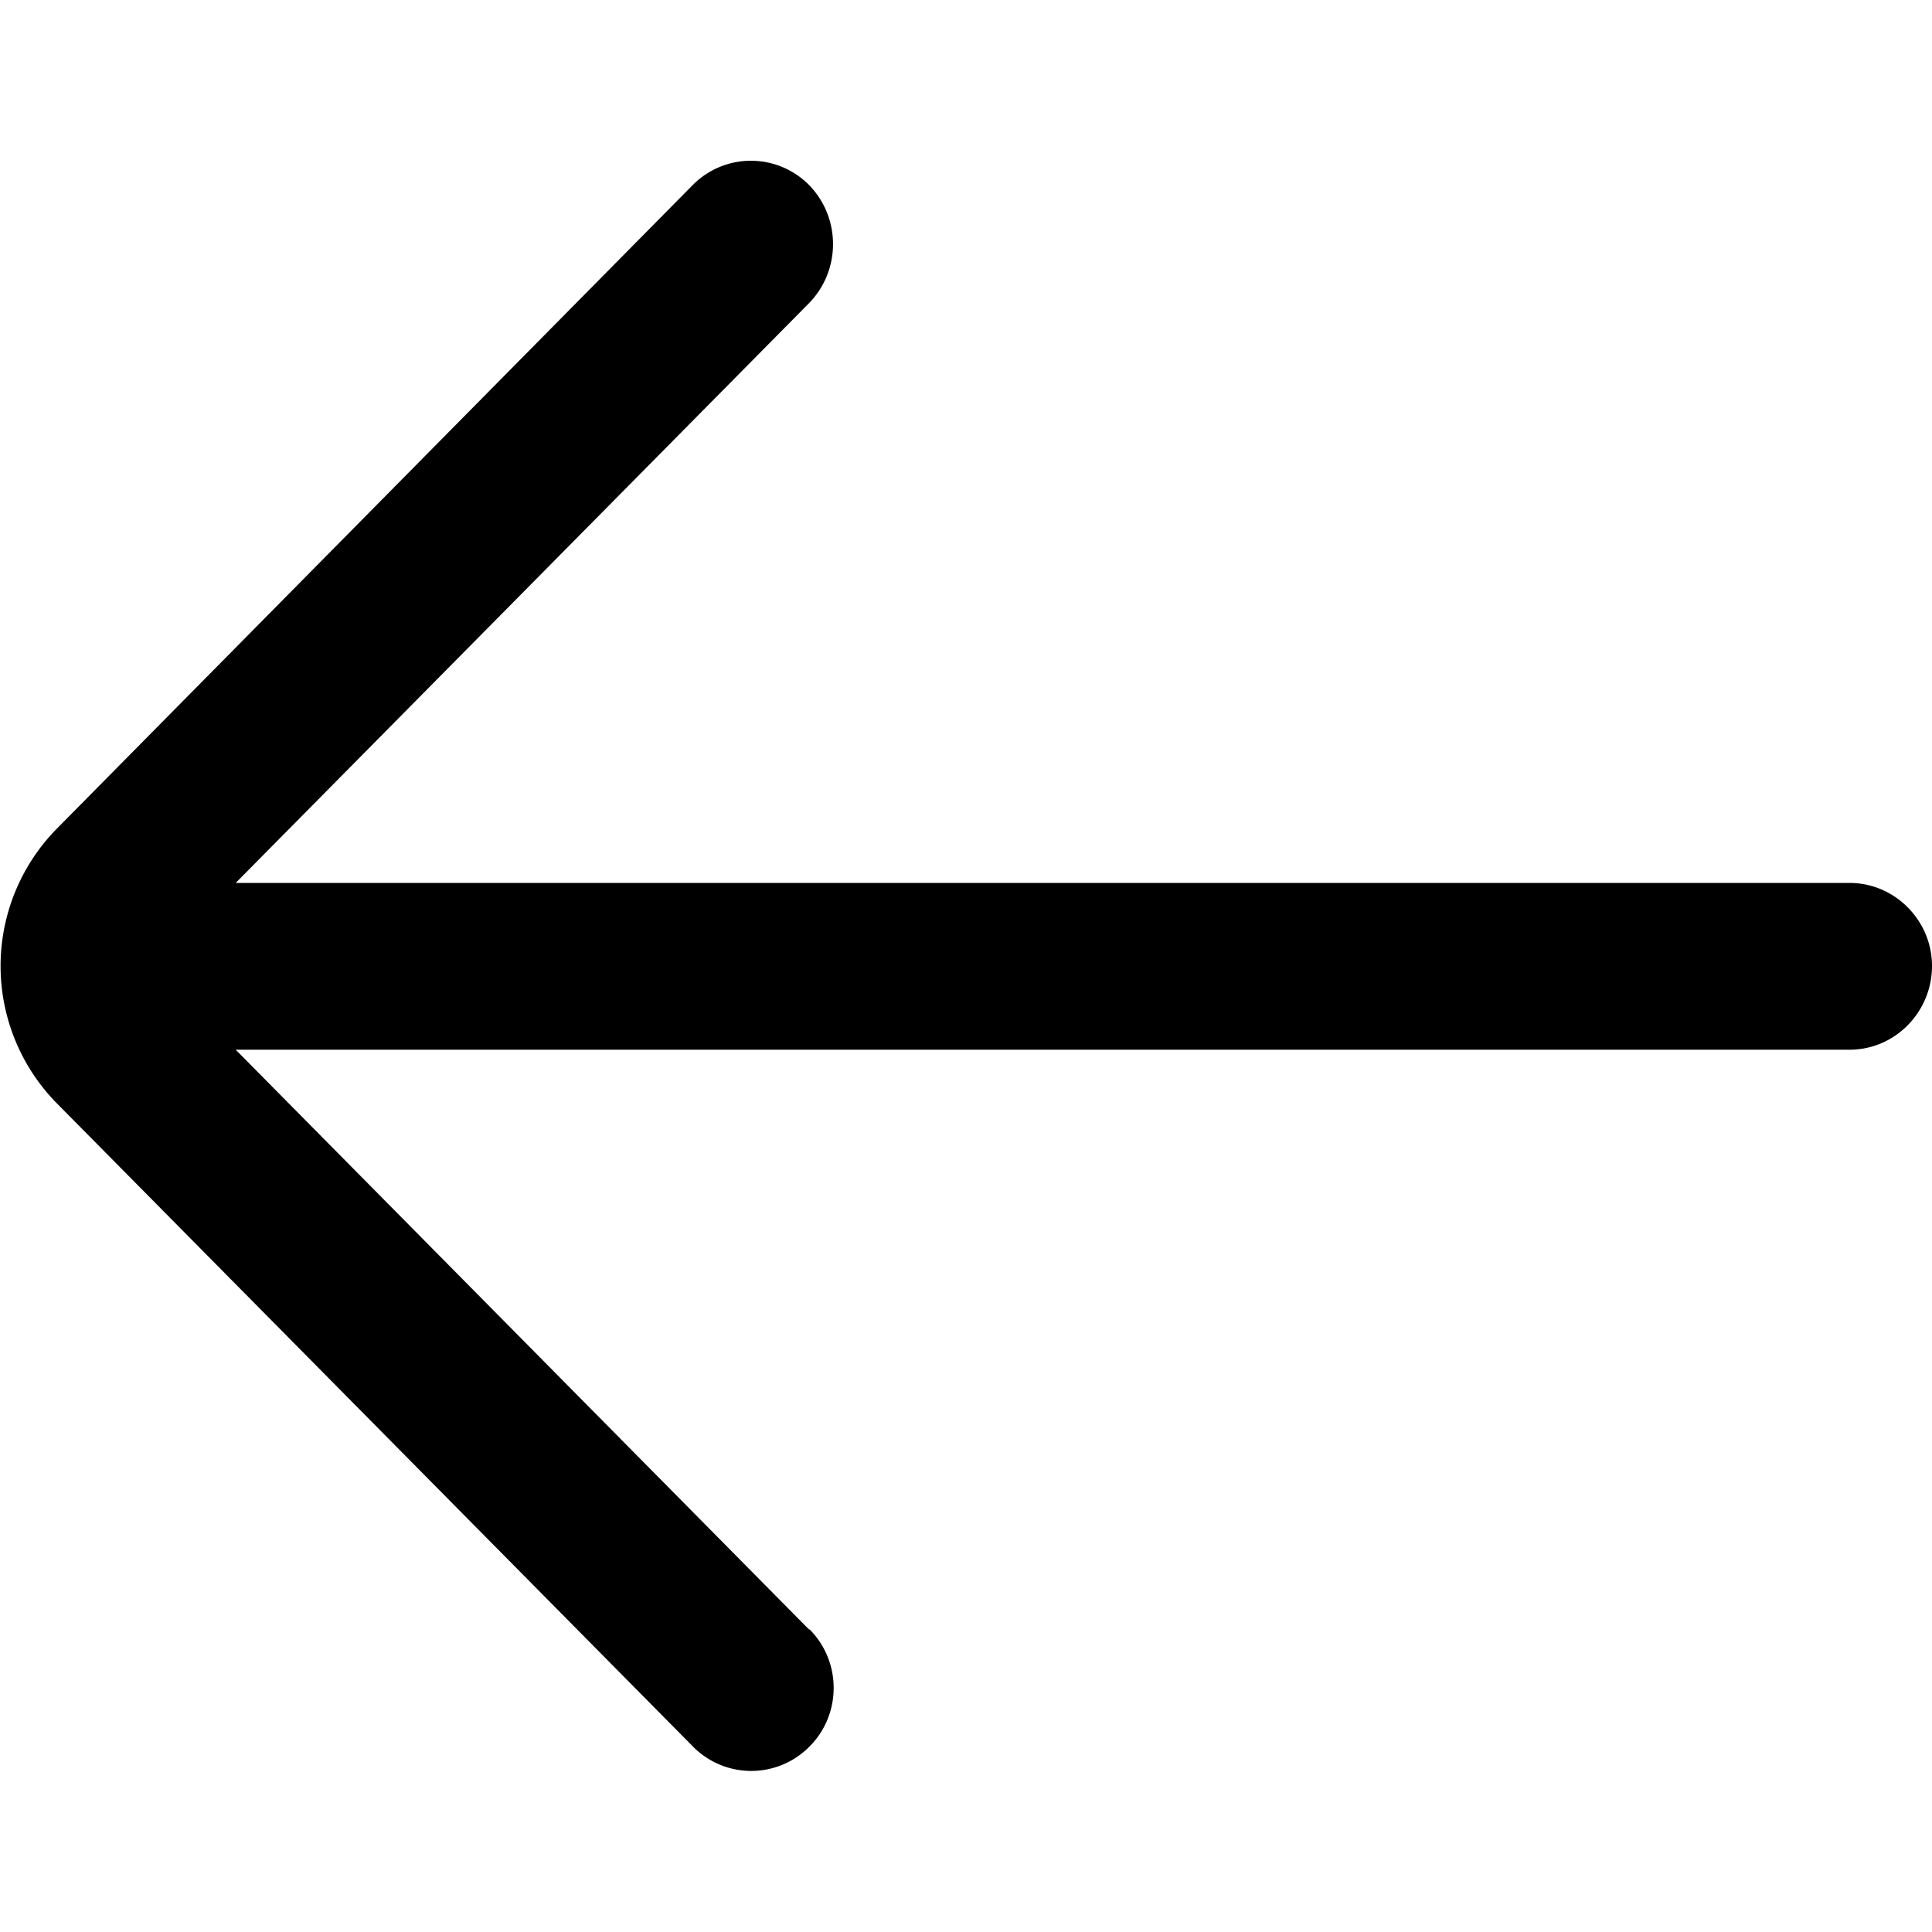 <svg xmlns="http://www.w3.org/2000/svg" viewBox="0 0 30 30"><path d="M12.57 25.3c.5.5.5 1.32 0 1.82a1.27 1.27 0 0 1-1.81 0L.88 17.13a3.04 3.04 0 0 1 0-4.26l9.88-10a1.27 1.27 0 0 1 1.8 0c.5.51.5 1.33 0 1.84l-8.9 9h25.06c.7 0 1.28.58 1.28 1.29 0 .71-.57 1.3-1.28 1.3H3.66l8.9 9z"/></svg>